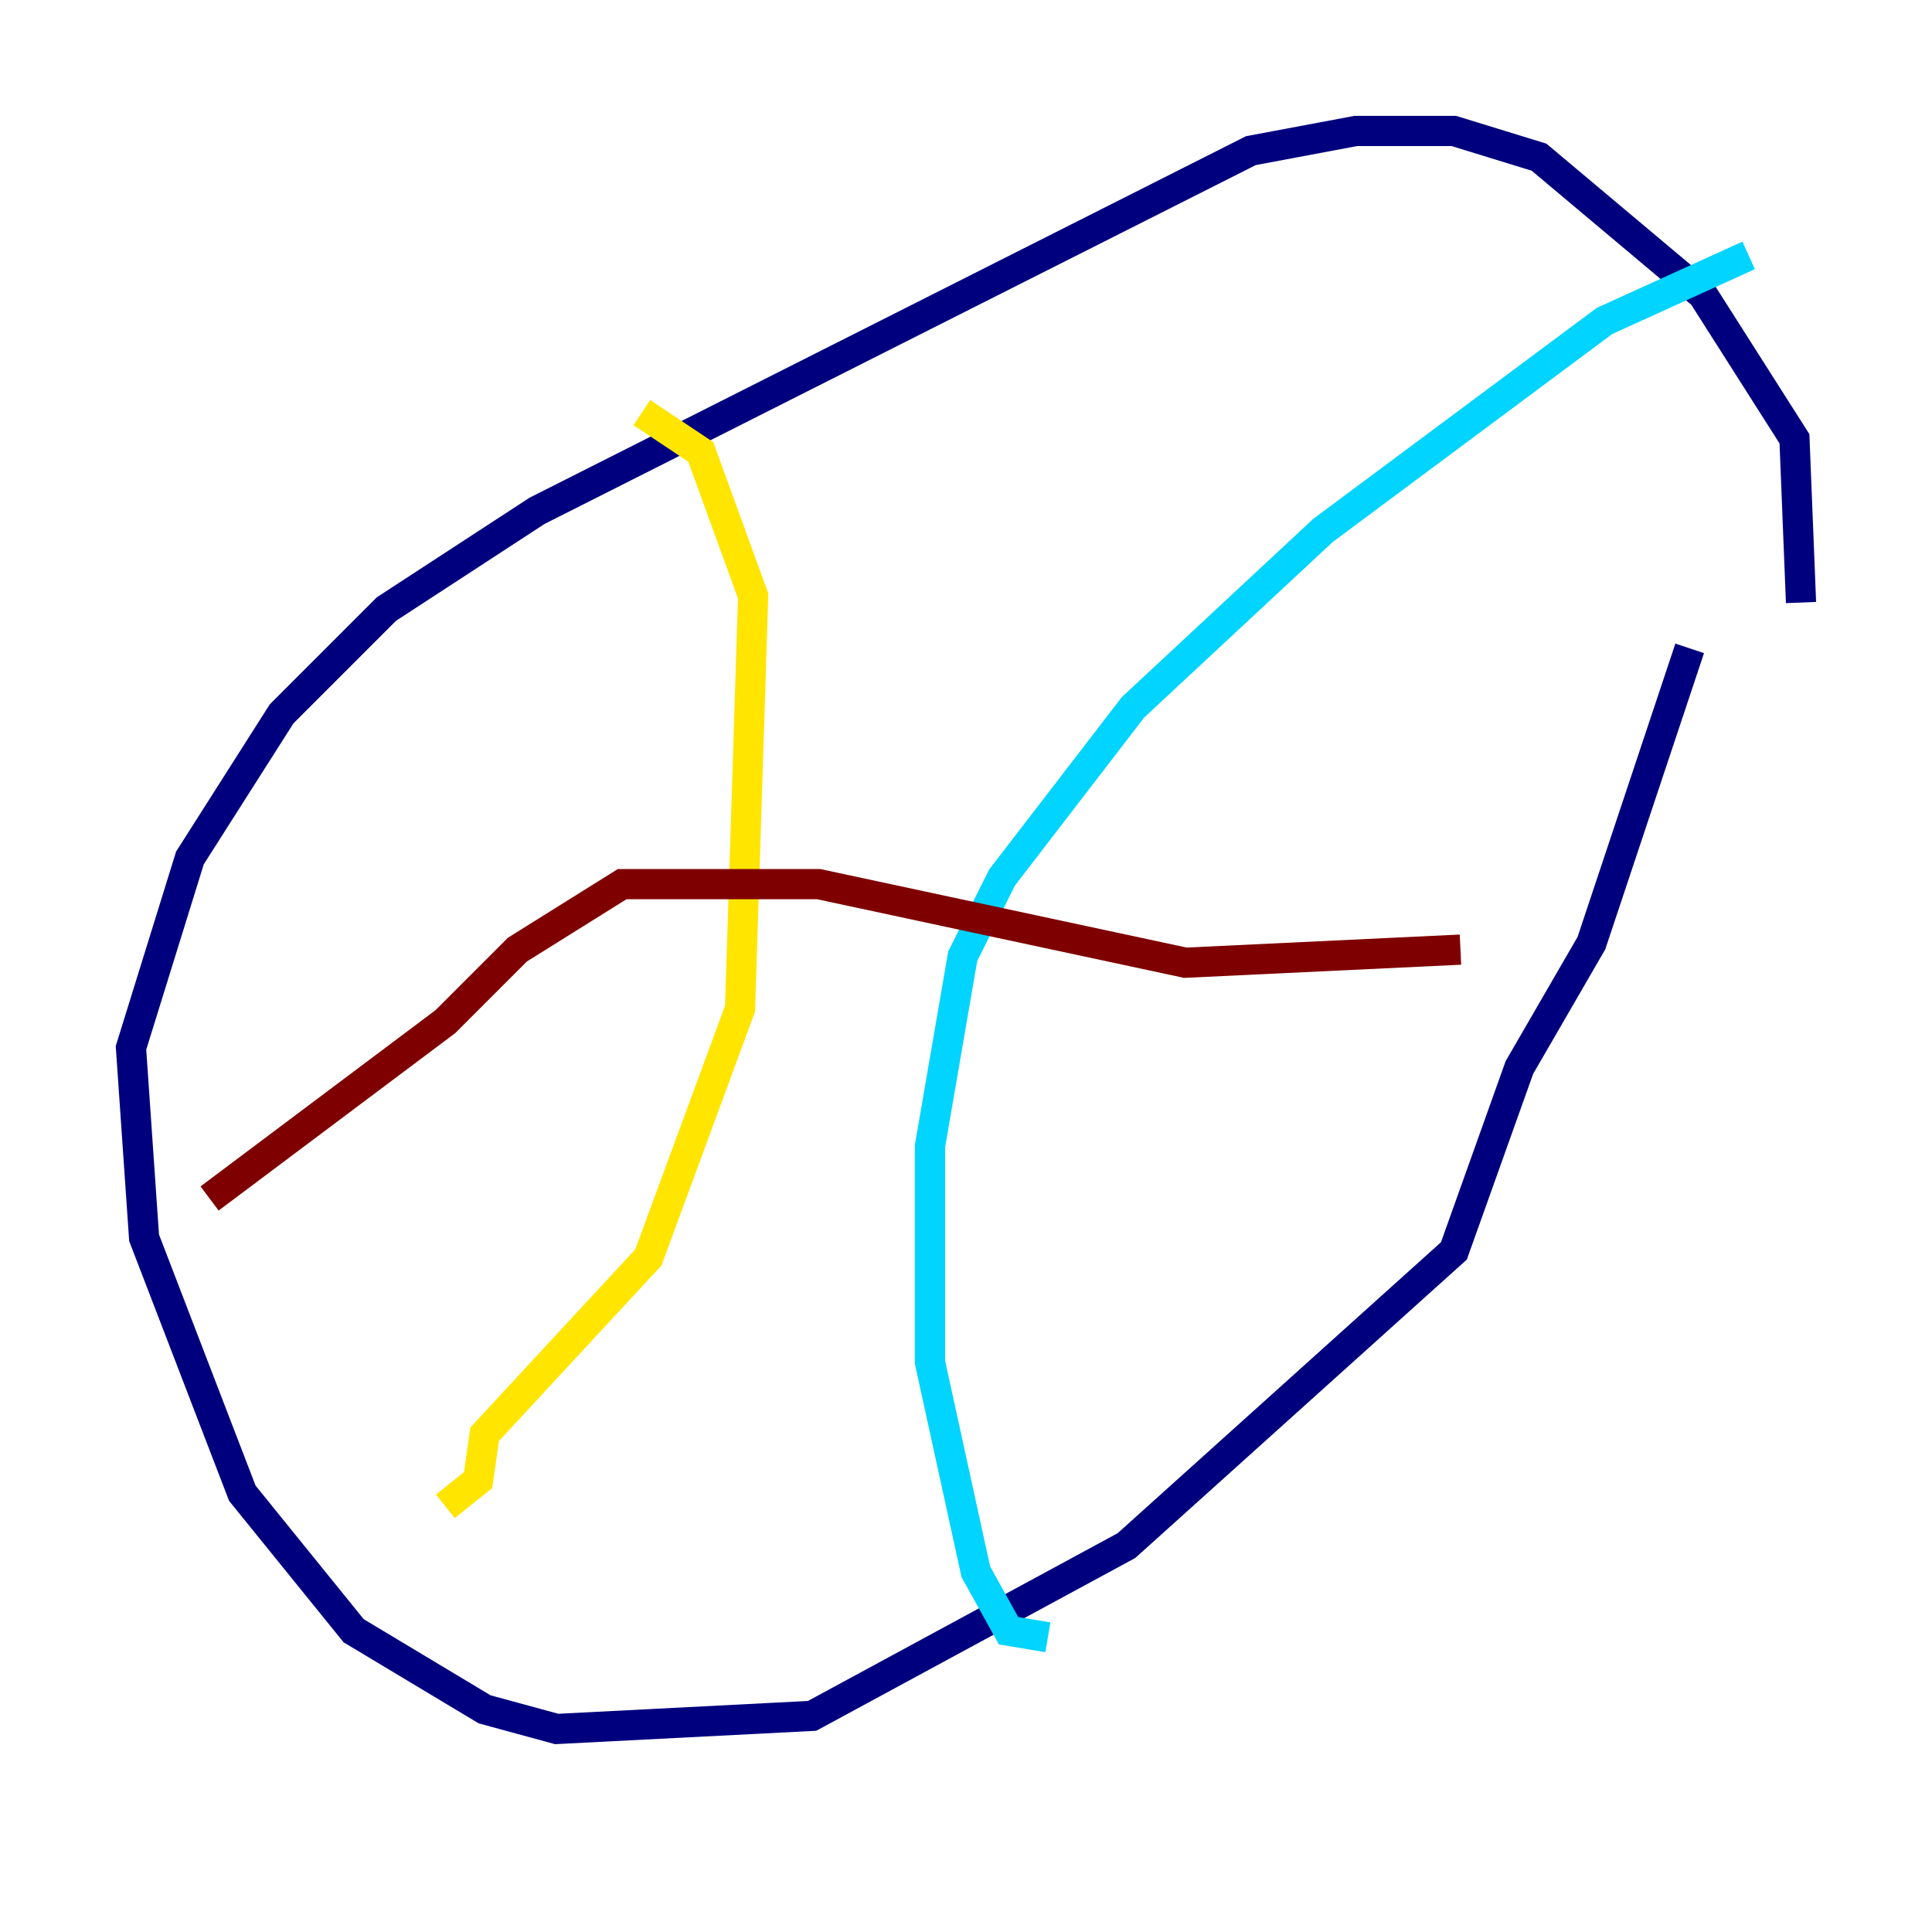 <?xml version="1.0" encoding="utf-8" ?>
<svg baseProfile="tiny" height="128" version="1.2" viewBox="0,0,128,128" width="128" xmlns="http://www.w3.org/2000/svg" xmlns:ev="http://www.w3.org/2001/xml-events" xmlns:xlink="http://www.w3.org/1999/xlink"><defs /><polyline fill="none" points="119.322,39.919 118.888,29.071 112.814,19.525 101.966,10.414 96.325,8.678 89.817,8.678 82.875,9.98 35.58,33.844 25.6,40.352 18.658,47.295 12.583,56.841 8.678,69.424 9.546,82.007 16.054,98.929 23.43,108.041 32.108,113.248 36.881,114.549 53.803,113.681 74.63,102.4 96.325,82.875 100.664,70.725 105.437,62.481 111.946,42.956" stroke="#00007f" stroke-width="2" /><polyline fill="none" points="115.851,16.922 106.305,21.261 87.647,35.146 75.064,46.861 66.386,58.142 63.783,63.349 61.614,75.932 61.614,90.251 64.651,104.136 66.82,108.041 69.424,108.475" stroke="#00d4ff" stroke-width="2" /><polyline fill="none" points="42.522,27.336 46.427,29.939 49.898,39.485 49.031,66.82 42.956,83.308 32.108,95.024 31.675,98.061 29.505,99.797" stroke="#ffe500" stroke-width="2" /><polyline fill="none" points="96.759,62.915 78.536,63.783 54.237,58.576 41.22,58.576 34.278,62.915 29.505,67.688 13.885,79.403" stroke="#7f0000" stroke-width="2" /></svg>